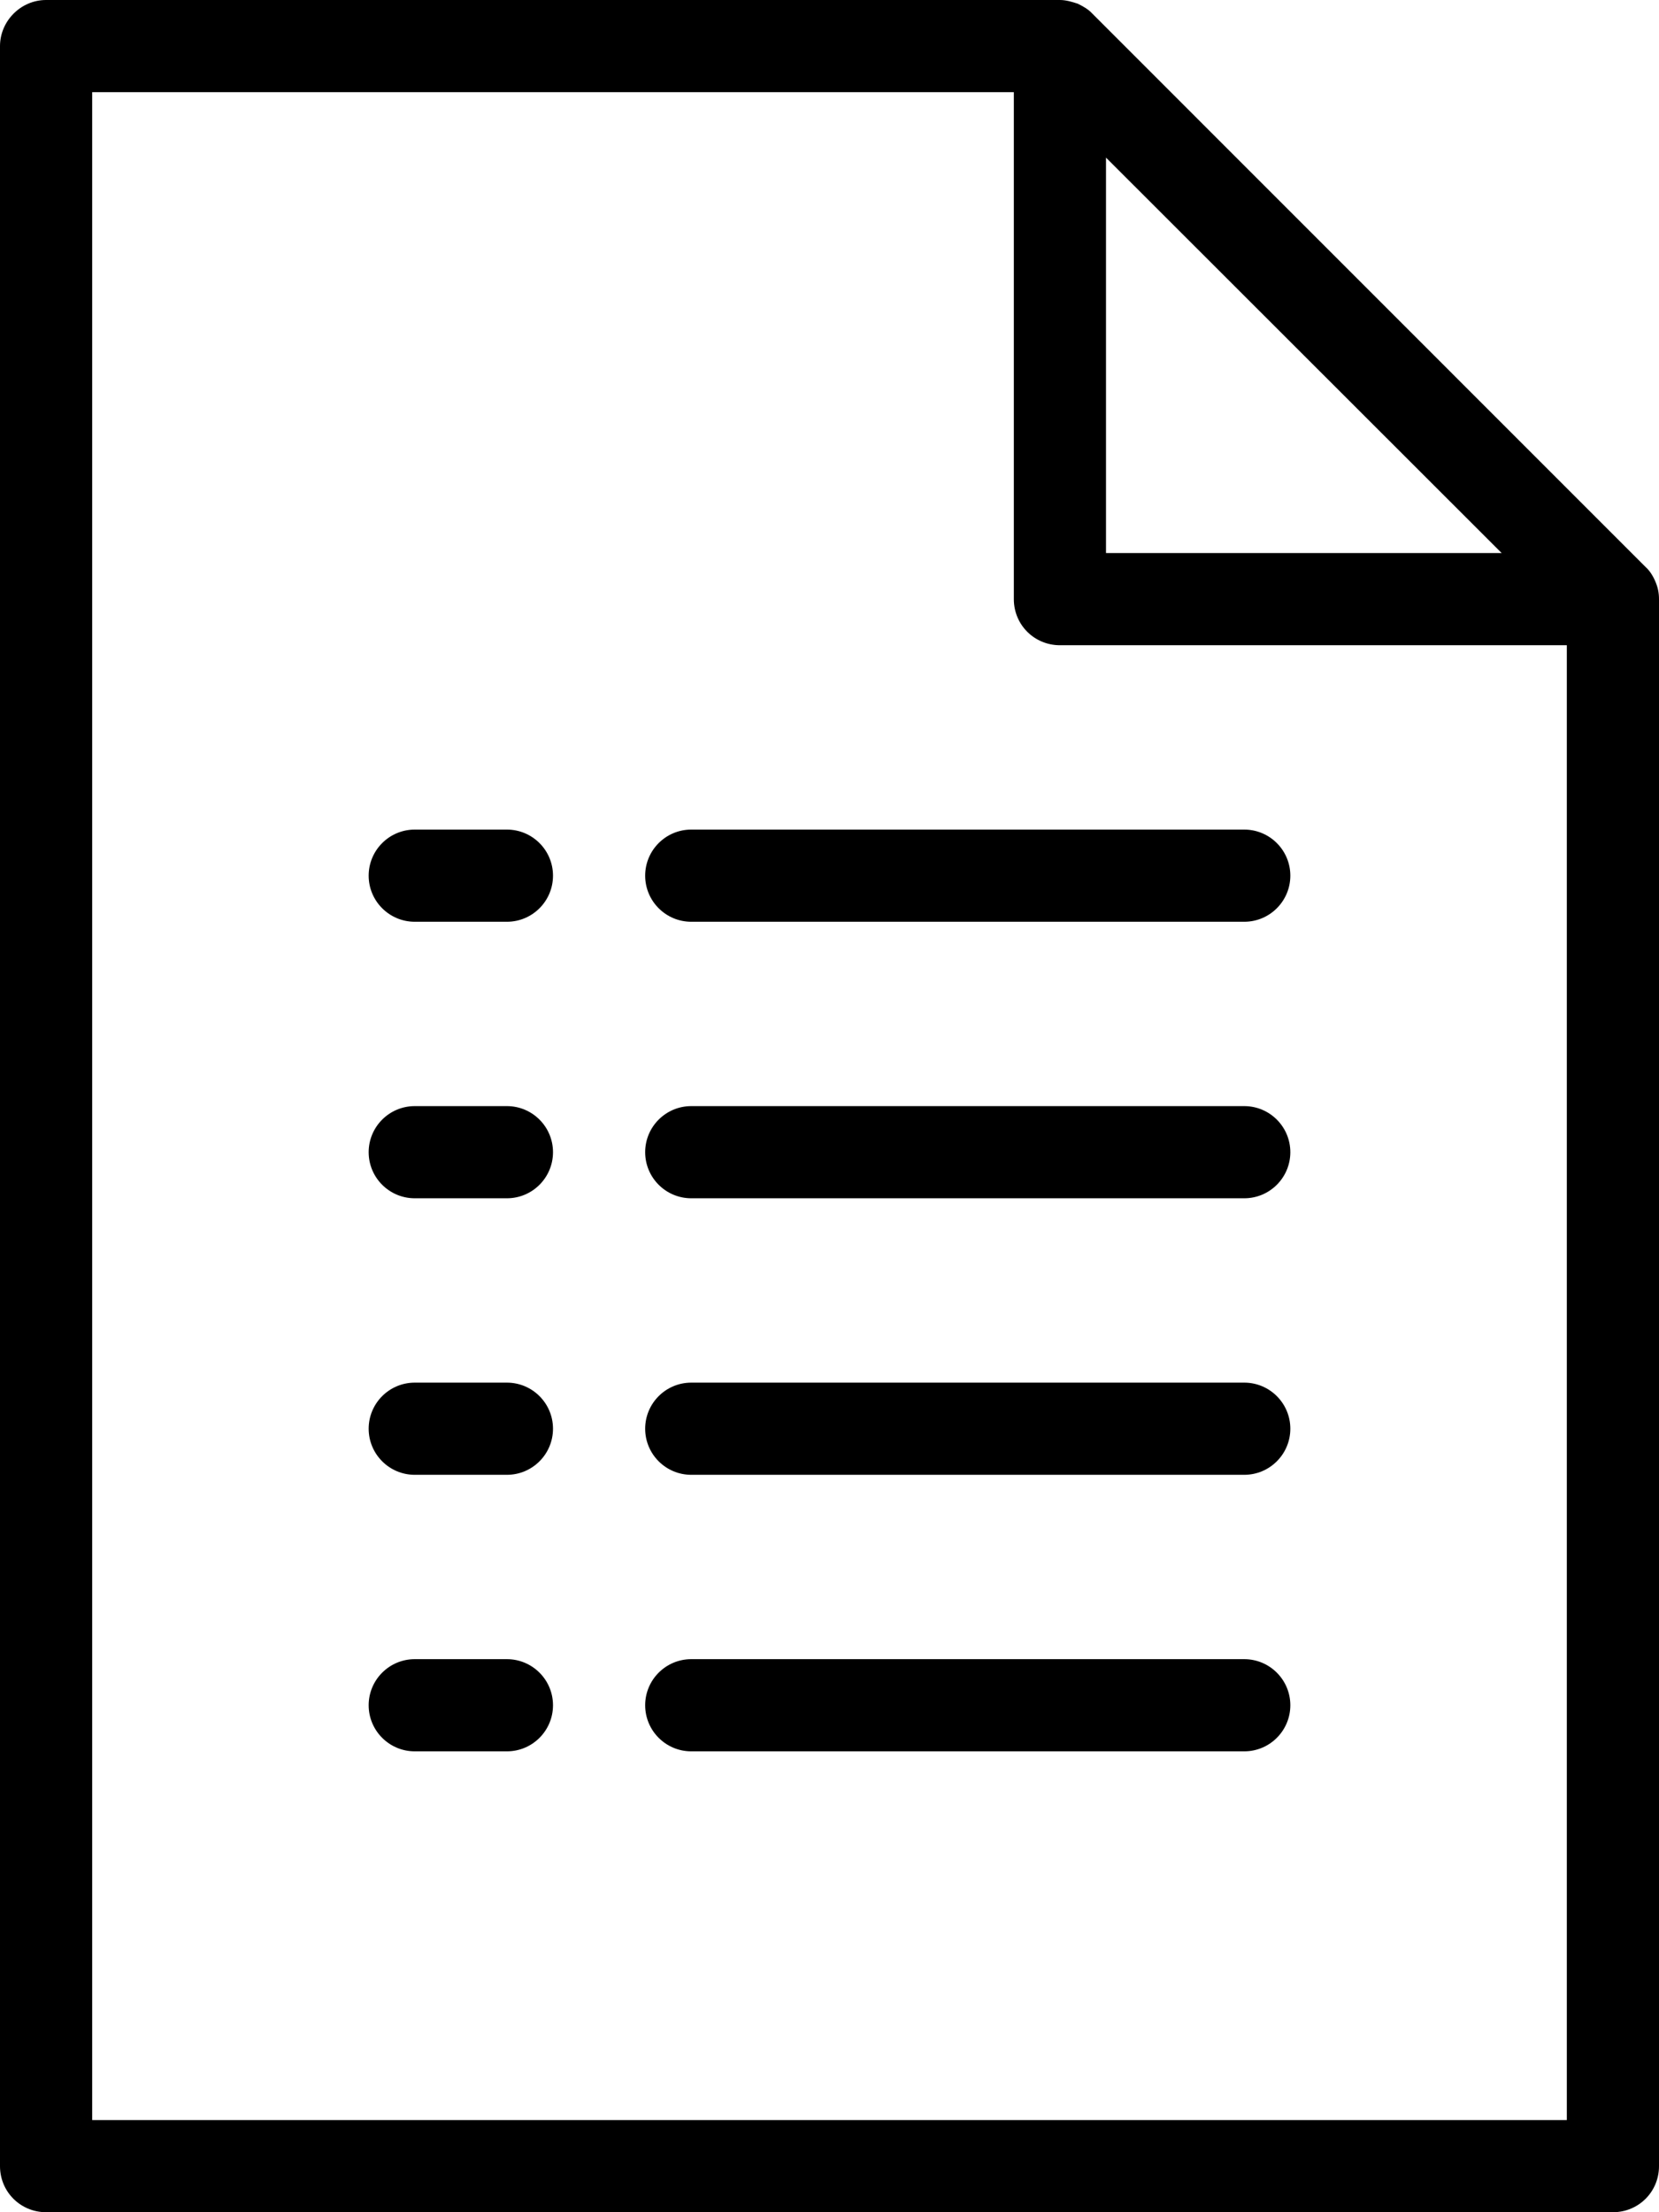 <svg viewBox="0 0 18 24" xmlns="http://www.w3.org/2000/svg">
<path fill-rule="evenodd" clip-rule="evenodd" d="M17.853 6.15C17.899 6.19 17.936 6.25 17.961 6.31C17.987 6.37 18 6.43 18 6.5V23.5C18 23.78 17.777 24 17.5 24H0.5C0.224 24 0 23.78 0 23.5V0.5C0 0.23 0.224 0 0.5 0H11.5C11.567 0 11.632 0.02 11.693 0.04C11.754 0.07 11.808 0.1 11.854 0.15L17.853 6.15ZM1 23V1H11V6.5C11 6.78 11.224 7 11.5 7H17V23H1ZM12 1.71L16.293 6H12V1.71ZM7 15.5C7 15.224 7.224 15 7.5 15H13.5C13.776 15 14 15.224 14 15.5C14 15.776 13.776 16 13.5 16H7.5C7.224 16 7 15.776 7 15.5ZM7.5 12C7.224 12 7 12.224 7 12.5C7 12.776 7.224 13 7.5 13H13.5C13.776 13 14 12.776 14 12.5C14 12.224 13.776 12 13.5 12H7.5ZM7 9.5C7 9.224 7.224 9 7.5 9H13.5C13.776 9 14 9.224 14 9.5C14 9.776 13.776 10 13.5 10H7.5C7.224 10 7 9.776 7 9.5ZM4.5 15C4.224 15 4 15.224 4 15.5C4 15.776 4.224 16 4.5 16H5.5C5.776 16 6 15.776 6 15.5C6 15.224 5.776 15 5.5 15H4.5ZM7 18.5C7 18.224 7.224 18 7.5 18H13.5C13.776 18 14 18.224 14 18.5C14 18.776 13.776 19 13.5 19H7.5C7.224 19 7 18.776 7 18.5ZM4.5 18C4.224 18 4 18.224 4 18.5C4 18.776 4.224 19 4.5 19H5.5C5.776 19 6 18.776 6 18.5C6 18.224 5.776 18 5.5 18H4.5ZM4 12.5C4 12.224 4.224 12 4.5 12H5.5C5.776 12 6 12.224 6 12.5C6 12.776 5.776 13 5.5 13H4.5C4.224 13 4 12.776 4 12.5ZM4.5 9C4.224 9 4 9.224 4 9.5C4 9.776 4.224 10 4.5 10H5.5C5.776 10 6 9.776 6 9.5C6 9.224 5.776 9 5.5 9H4.5Z" />
</svg>
